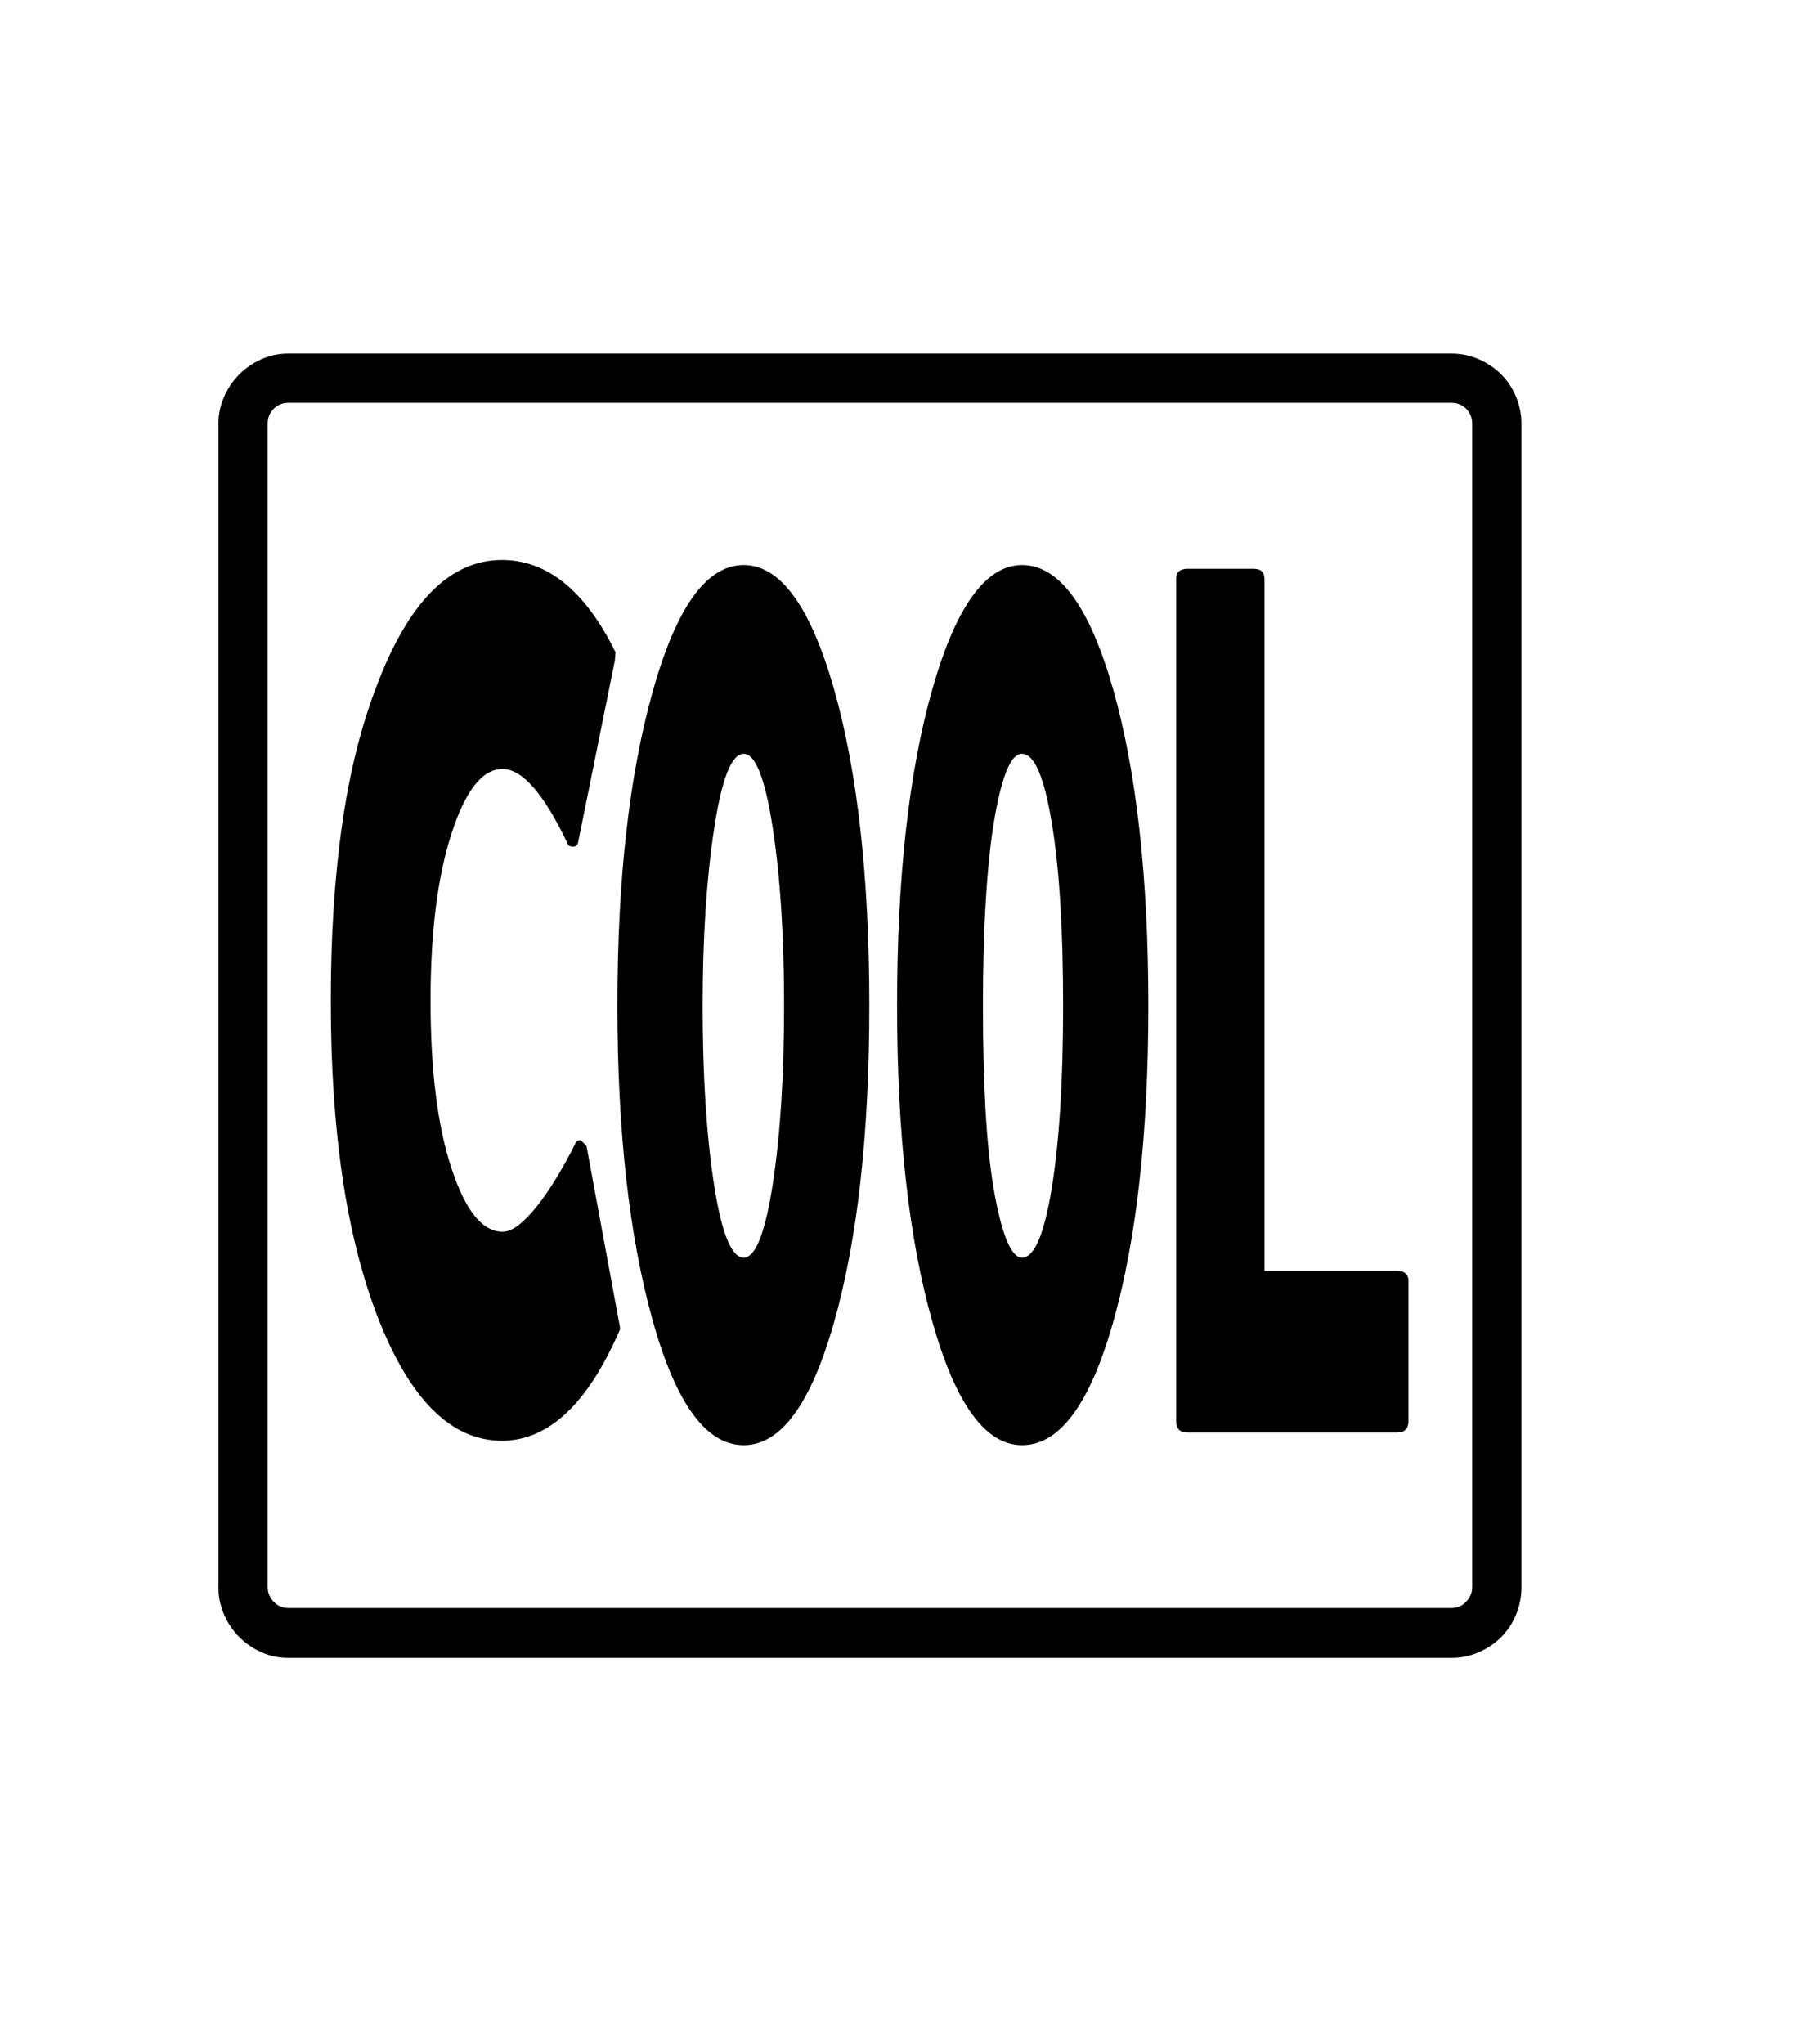 <svg xmlns="http://www.w3.org/2000/svg" xmlns:xlink="http://www.w3.org/1999/xlink" viewBox="0 0 357 404.75" version="1.1">
<defs>
<g>
<symbol overflow="visible" id="glyph0-0">
<path style="stroke:none;" d="M 102.125 -198.625 L 102.125 15.875 L 210.375 15.875 L 210.375 -198.625 Z M 84.375 33.625 L 84.375 -216.375 L 228.125 -216.375 L 228.125 33.625 Z M 84.375 33.625 "/>
</symbol>
<symbol overflow="visible" id="glyph0-1">
<path style="stroke:none;" d="M 186.375 -42 C 188.789 -42 190.75 -46.582 192.25 -55.75 C 193.75 -65 194.5 -77.039 194.5 -91.875 C 194.5 -107.039 193.75 -119.125 192.25 -128.125 C 190.75 -137.207 188.789 -141.75 186.375 -141.75 C 185.207 -141.75 184.164 -140.582 183.25 -138.25 C 182.332 -135.914 181.52 -132.602 180.812 -128.312 C 180.102 -124.02 179.562 -118.789 179.188 -112.625 C 178.812 -106.457 178.625 -99.539 178.625 -91.875 C 178.625 -84.289 178.789 -77.477 179.125 -71.438 C 179.457 -65.395 180 -60.125 180.75 -55.625 C 182.332 -46.539 184.207 -42 186.375 -42 Z M 131.25 -42 C 133.582 -42 135.5 -46.832 137 -56.5 C 138.5 -66.25 139.25 -78.039 139.25 -91.875 C 139.25 -105.625 138.5 -117.375 137 -127.125 C 135.5 -136.875 133.582 -141.75 131.25 -141.75 C 128.832 -141.75 126.875 -136.75 125.375 -126.75 C 123.875 -116.832 123.125 -105.207 123.125 -91.875 C 123.125 -78.039 123.875 -66.25 125.375 -56.5 C 126.875 -46.832 128.832 -42 131.25 -42 Z M 234.375 -39.375 L 260.625 -39.375 C 262.125 -39.375 262.875 -38.707 262.875 -37.375 L 262.875 -9.625 C 262.875 -8.125 262.125 -7.375 260.625 -7.375 L 219.125 -7.375 C 217.625 -7.375 216.875 -8.125 216.875 -9.625 L 216.875 -176.375 C 216.875 -177.707 217.625 -178.375 219.125 -178.375 L 232.25 -178.375 C 233.664 -178.375 234.375 -177.707 234.375 -176.375 Z M 99 -65.25 L 100.125 -64.125 L 106.75 -28.25 L 106.75 -27.75 C 100.414 -13.082 92.625 -5.75 83.375 -5.75 C 73.375 -5.75 65.207 -13.832 58.875 -30 C 55.707 -38.164 53.352 -47.457 51.812 -57.875 C 50.27 -68.289 49.5 -79.957 49.5 -92.875 C 49.5 -105.707 50.25 -117.352 51.75 -127.812 C 53.25 -138.27 55.582 -147.539 58.75 -155.625 C 65 -171.957 73.207 -180.125 83.375 -180.125 C 92.375 -180.125 99.875 -174.039 105.875 -161.875 L 105.75 -160.25 L 98.5 -124.375 C 98.414 -123.707 98.082 -123.375 97.5 -123.375 C 96.832 -123.375 96.457 -123.582 96.375 -124 C 91.707 -133.832 87.414 -138.75 83.5 -138.75 C 79.5 -138.75 76.125 -134.457 73.375 -125.875 C 70.625 -117.375 69.25 -106.375 69.25 -92.875 C 69.25 -79.125 70.625 -68.082 73.375 -59.75 C 76.125 -51.332 79.5 -47.125 83.5 -47.125 C 84.5 -47.125 85.582 -47.582 86.75 -48.5 C 87.914 -49.414 89.125 -50.664 90.375 -52.25 C 91.625 -53.832 92.895 -55.688 94.188 -57.812 C 95.477 -59.938 96.707 -62.164 97.875 -64.5 C 97.957 -65 98.332 -65.25 99 -65.25 Z M 186.375 -179.125 C 193.707 -179.125 199.707 -170.957 204.375 -154.625 C 209.039 -138.207 211.375 -117.289 211.375 -91.875 C 211.375 -66.457 209.039 -45.539 204.375 -29.125 C 199.789 -12.957 193.789 -4.875 186.375 -4.875 C 179.125 -4.875 173.207 -13 168.625 -29.25 C 163.957 -45.664 161.625 -66.539 161.625 -91.875 C 161.625 -117.289 163.957 -138.207 168.625 -154.625 C 173.289 -170.957 179.207 -179.125 186.375 -179.125 Z M 131.25 -179.125 C 138.5 -179.125 144.457 -170.957 149.125 -154.625 C 153.789 -138.207 156.125 -117.289 156.125 -91.875 C 156.125 -66.457 153.789 -45.539 149.125 -29.125 C 144.539 -12.957 138.582 -4.875 131.25 -4.875 C 123.832 -4.875 117.832 -13.082 113.25 -29.5 C 108.582 -46.164 106.25 -66.957 106.25 -91.875 C 106.25 -104.457 106.832 -115.895 108 -126.188 C 109.164 -136.477 110.914 -145.789 113.25 -154.125 C 117.914 -170.789 123.914 -179.125 131.25 -179.125 Z M 275.5 23.25 L 275.5 -207.125 C 275.5 -208.289 275.102 -209.27 274.312 -210.062 C 273.52 -210.852 272.539 -211.25 271.375 -211.25 L 41.125 -211.25 C 39.957 -211.25 38.977 -210.852 38.188 -210.062 C 37.395 -209.27 37 -208.289 37 -207.125 L 37 23.25 C 37 24.332 37.395 25.289 38.188 26.125 C 38.977 26.957 39.957 27.375 41.125 27.375 L 271.375 27.375 C 272.539 27.375 273.52 26.957 274.312 26.125 C 275.102 25.289 275.5 24.332 275.5 23.25 Z M 41.125 -221 L 271.375 -221 C 273.289 -221 275.102 -220.625 276.812 -219.875 C 278.52 -219.125 280 -218.125 281.25 -216.875 C 282.5 -215.625 283.477 -214.145 284.188 -212.438 C 284.895 -210.727 285.25 -208.957 285.25 -207.125 L 285.25 23.25 C 285.25 25.164 284.895 26.977 284.188 28.688 C 283.477 30.395 282.5 31.875 281.25 33.125 C 280 34.375 278.52 35.375 276.812 36.125 C 275.102 36.875 273.289 37.25 271.375 37.25 L 41.125 37.25 C 39.207 37.25 37.414 36.875 35.75 36.125 C 34.082 35.375 32.625 34.375 31.375 33.125 C 30.125 31.875 29.125 30.395 28.375 28.688 C 27.625 26.977 27.25 25.164 27.25 23.25 L 27.25 -207.125 C 27.25 -208.957 27.625 -210.727 28.375 -212.438 C 29.125 -214.145 30.125 -215.625 31.375 -216.875 C 32.625 -218.125 34.082 -219.125 35.75 -219.875 C 37.414 -220.625 39.207 -221 41.125 -221 Z M 41.125 -221 "/>
</symbol>
</g>
</defs>
<g id="surface1">
<rect x="0" y="0" width="357" height="404.75" style="fill:rgb(100%,100%,100%);fill-opacity:1;stroke:none;"/>
<g style="fill:rgb(0%,0%,0%);fill-opacity:1;">
  <use xlink:href="#glyph0-1" x="16" y="291"/>
</g>
</g>
</svg>
